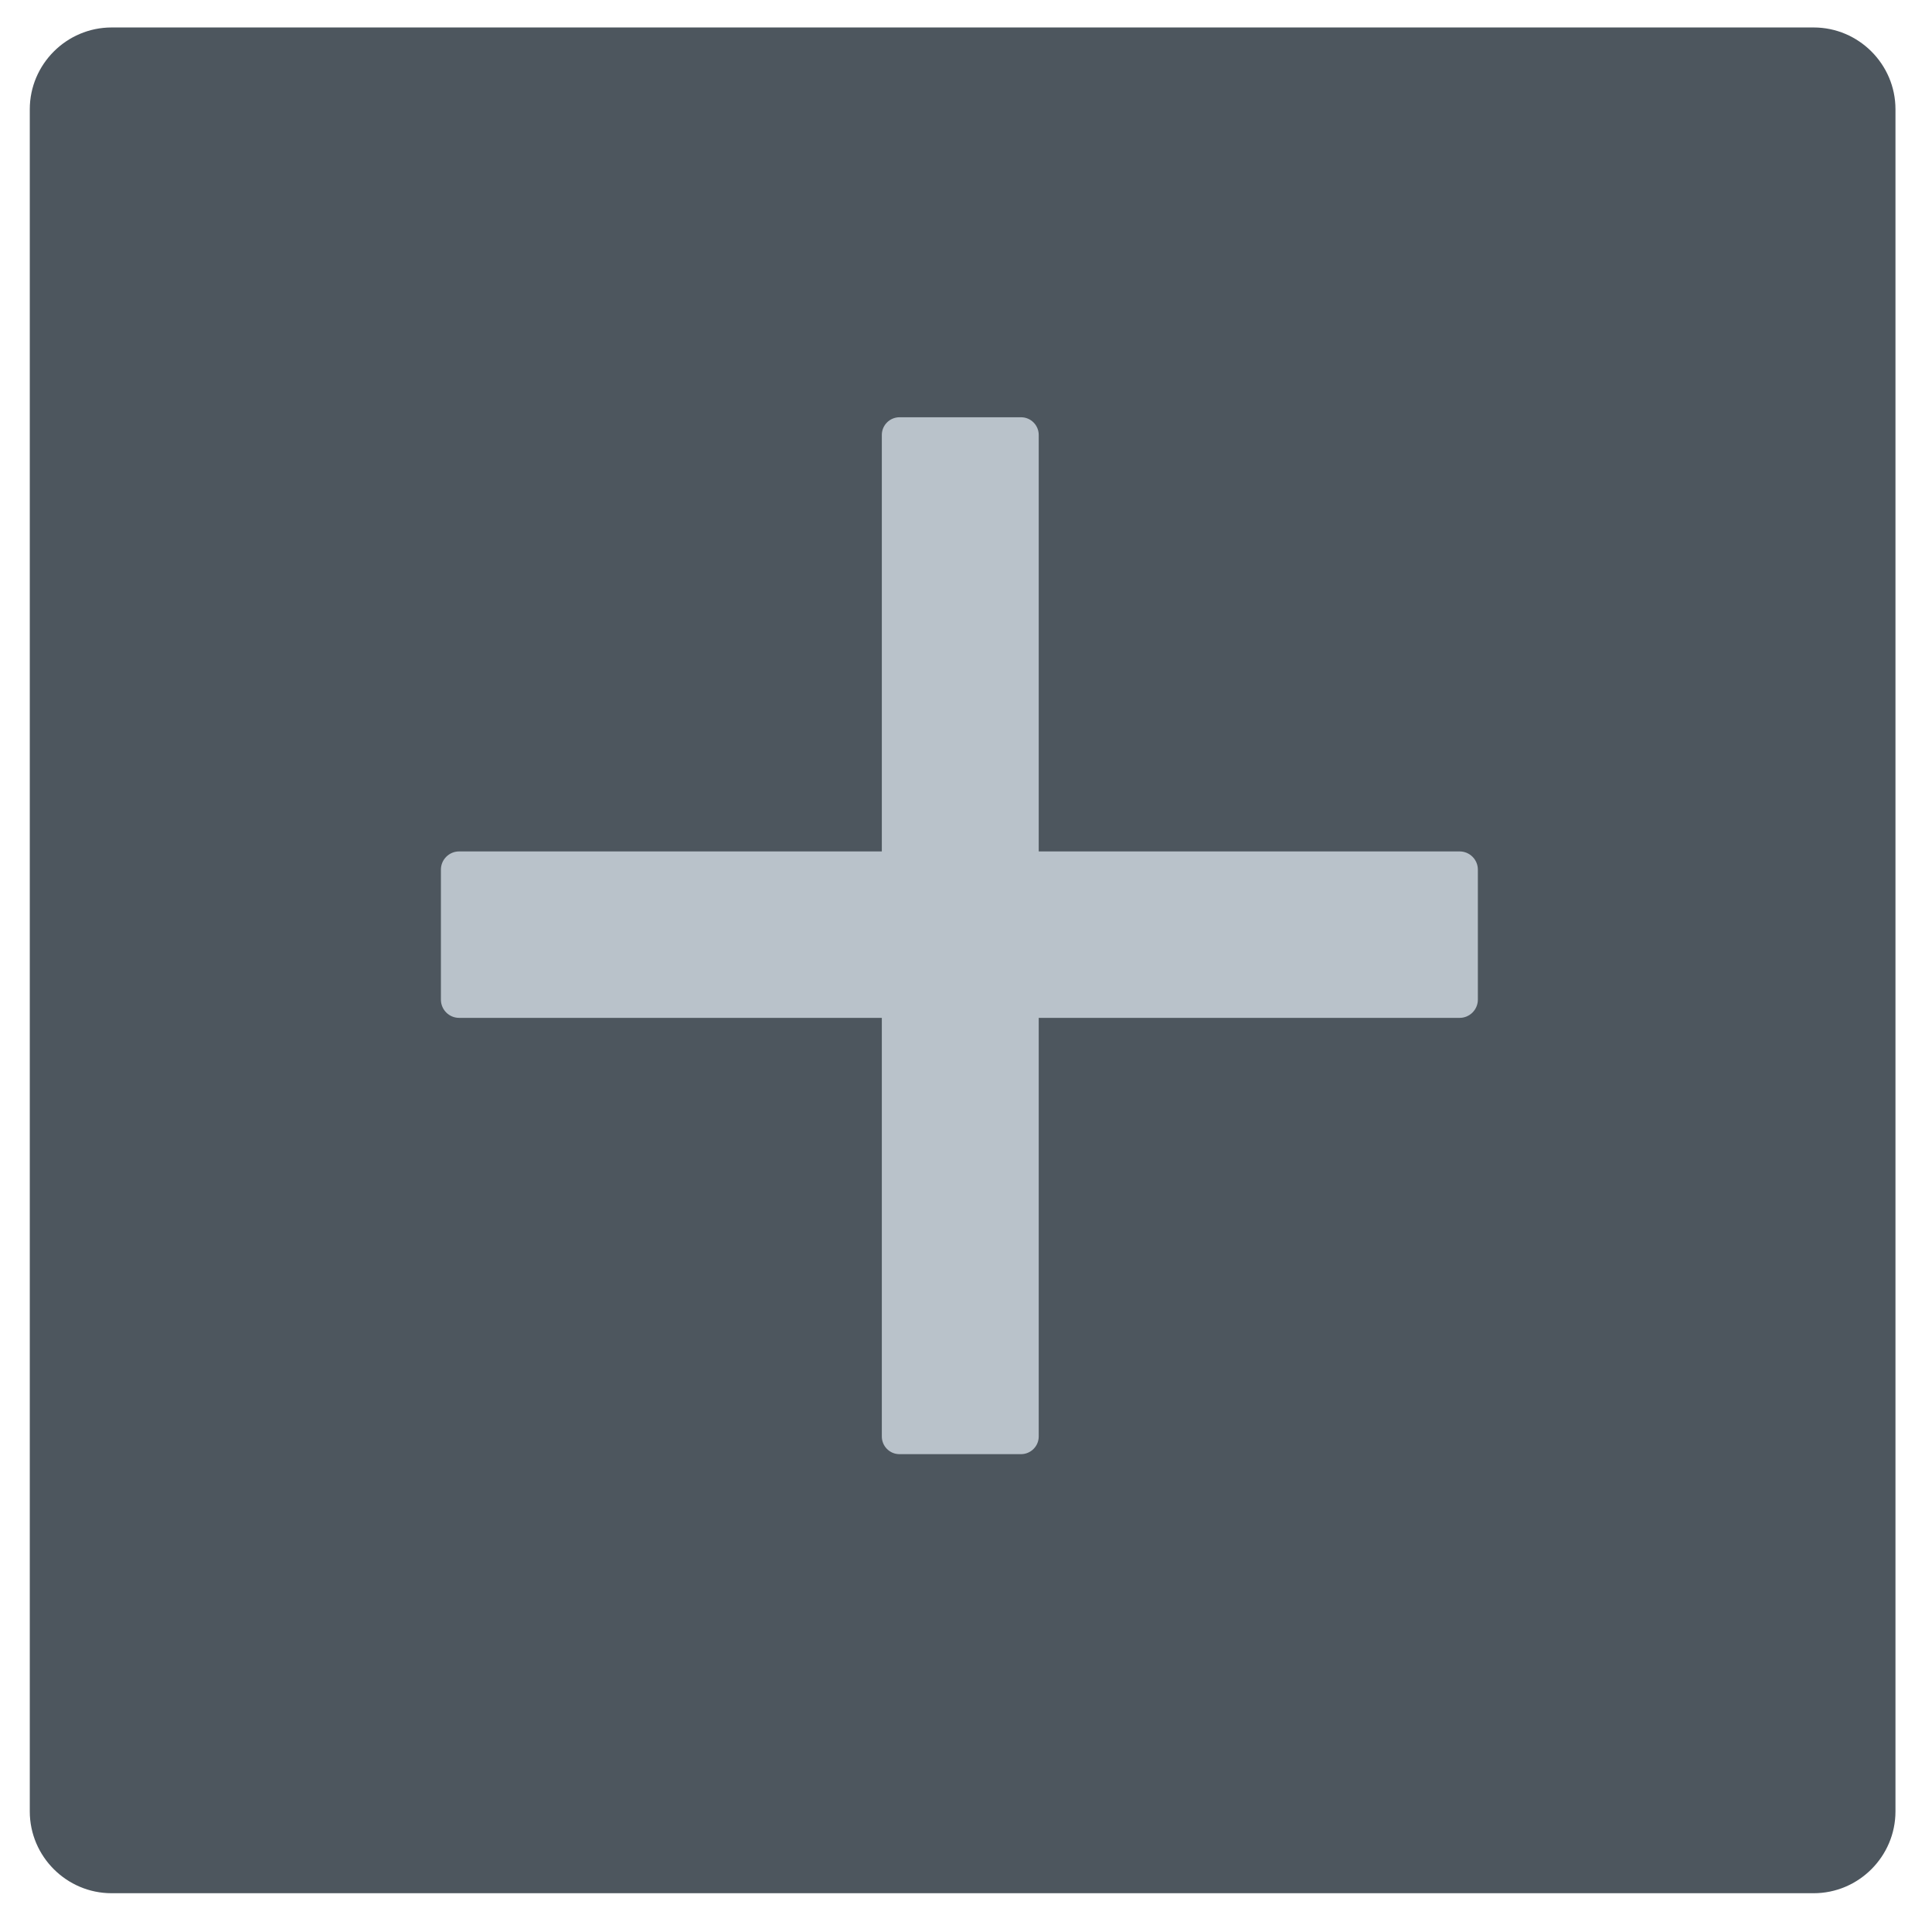 <svg version="1.1" id="Capa_1" xmlns="http://www.w3.org/2000/svg" x="0" y="0" viewBox="0 0 283.46 283.46" xml:space="preserve"><style>.st1{fill:#b9c2ca}</style><switch><g><path d="M266.1 277.77H16.37c-6.6 0-12-5.4-12-12V16.03c0-6.6 5.4-12 12-12H266.1c6.6 0 12 5.4 12 12v249.73c0 6.61-5.4 12.01-12 12.01z" fill="#4d565e"/><path class="st1" d="M214.16 149.34H67.36c-1.47 0-2.67-1.2-2.67-2.67v-19.08c0-1.47 1.2-2.67 2.67-2.67h146.8c1.47 0 2.67 1.2 2.67 2.67v19.08c0 1.46-1.2 2.67-2.67 2.67z"/><path class="st1" d="M129.38 210.76V63.81c0-1.43 1.17-2.59 2.59-2.59h17.84c1.43 0 2.59 1.17 2.59 2.59v146.95c0 1.43-1.17 2.59-2.59 2.59h-17.84c-1.42.01-2.59-1.16-2.59-2.59z"/></g></switch></svg>
